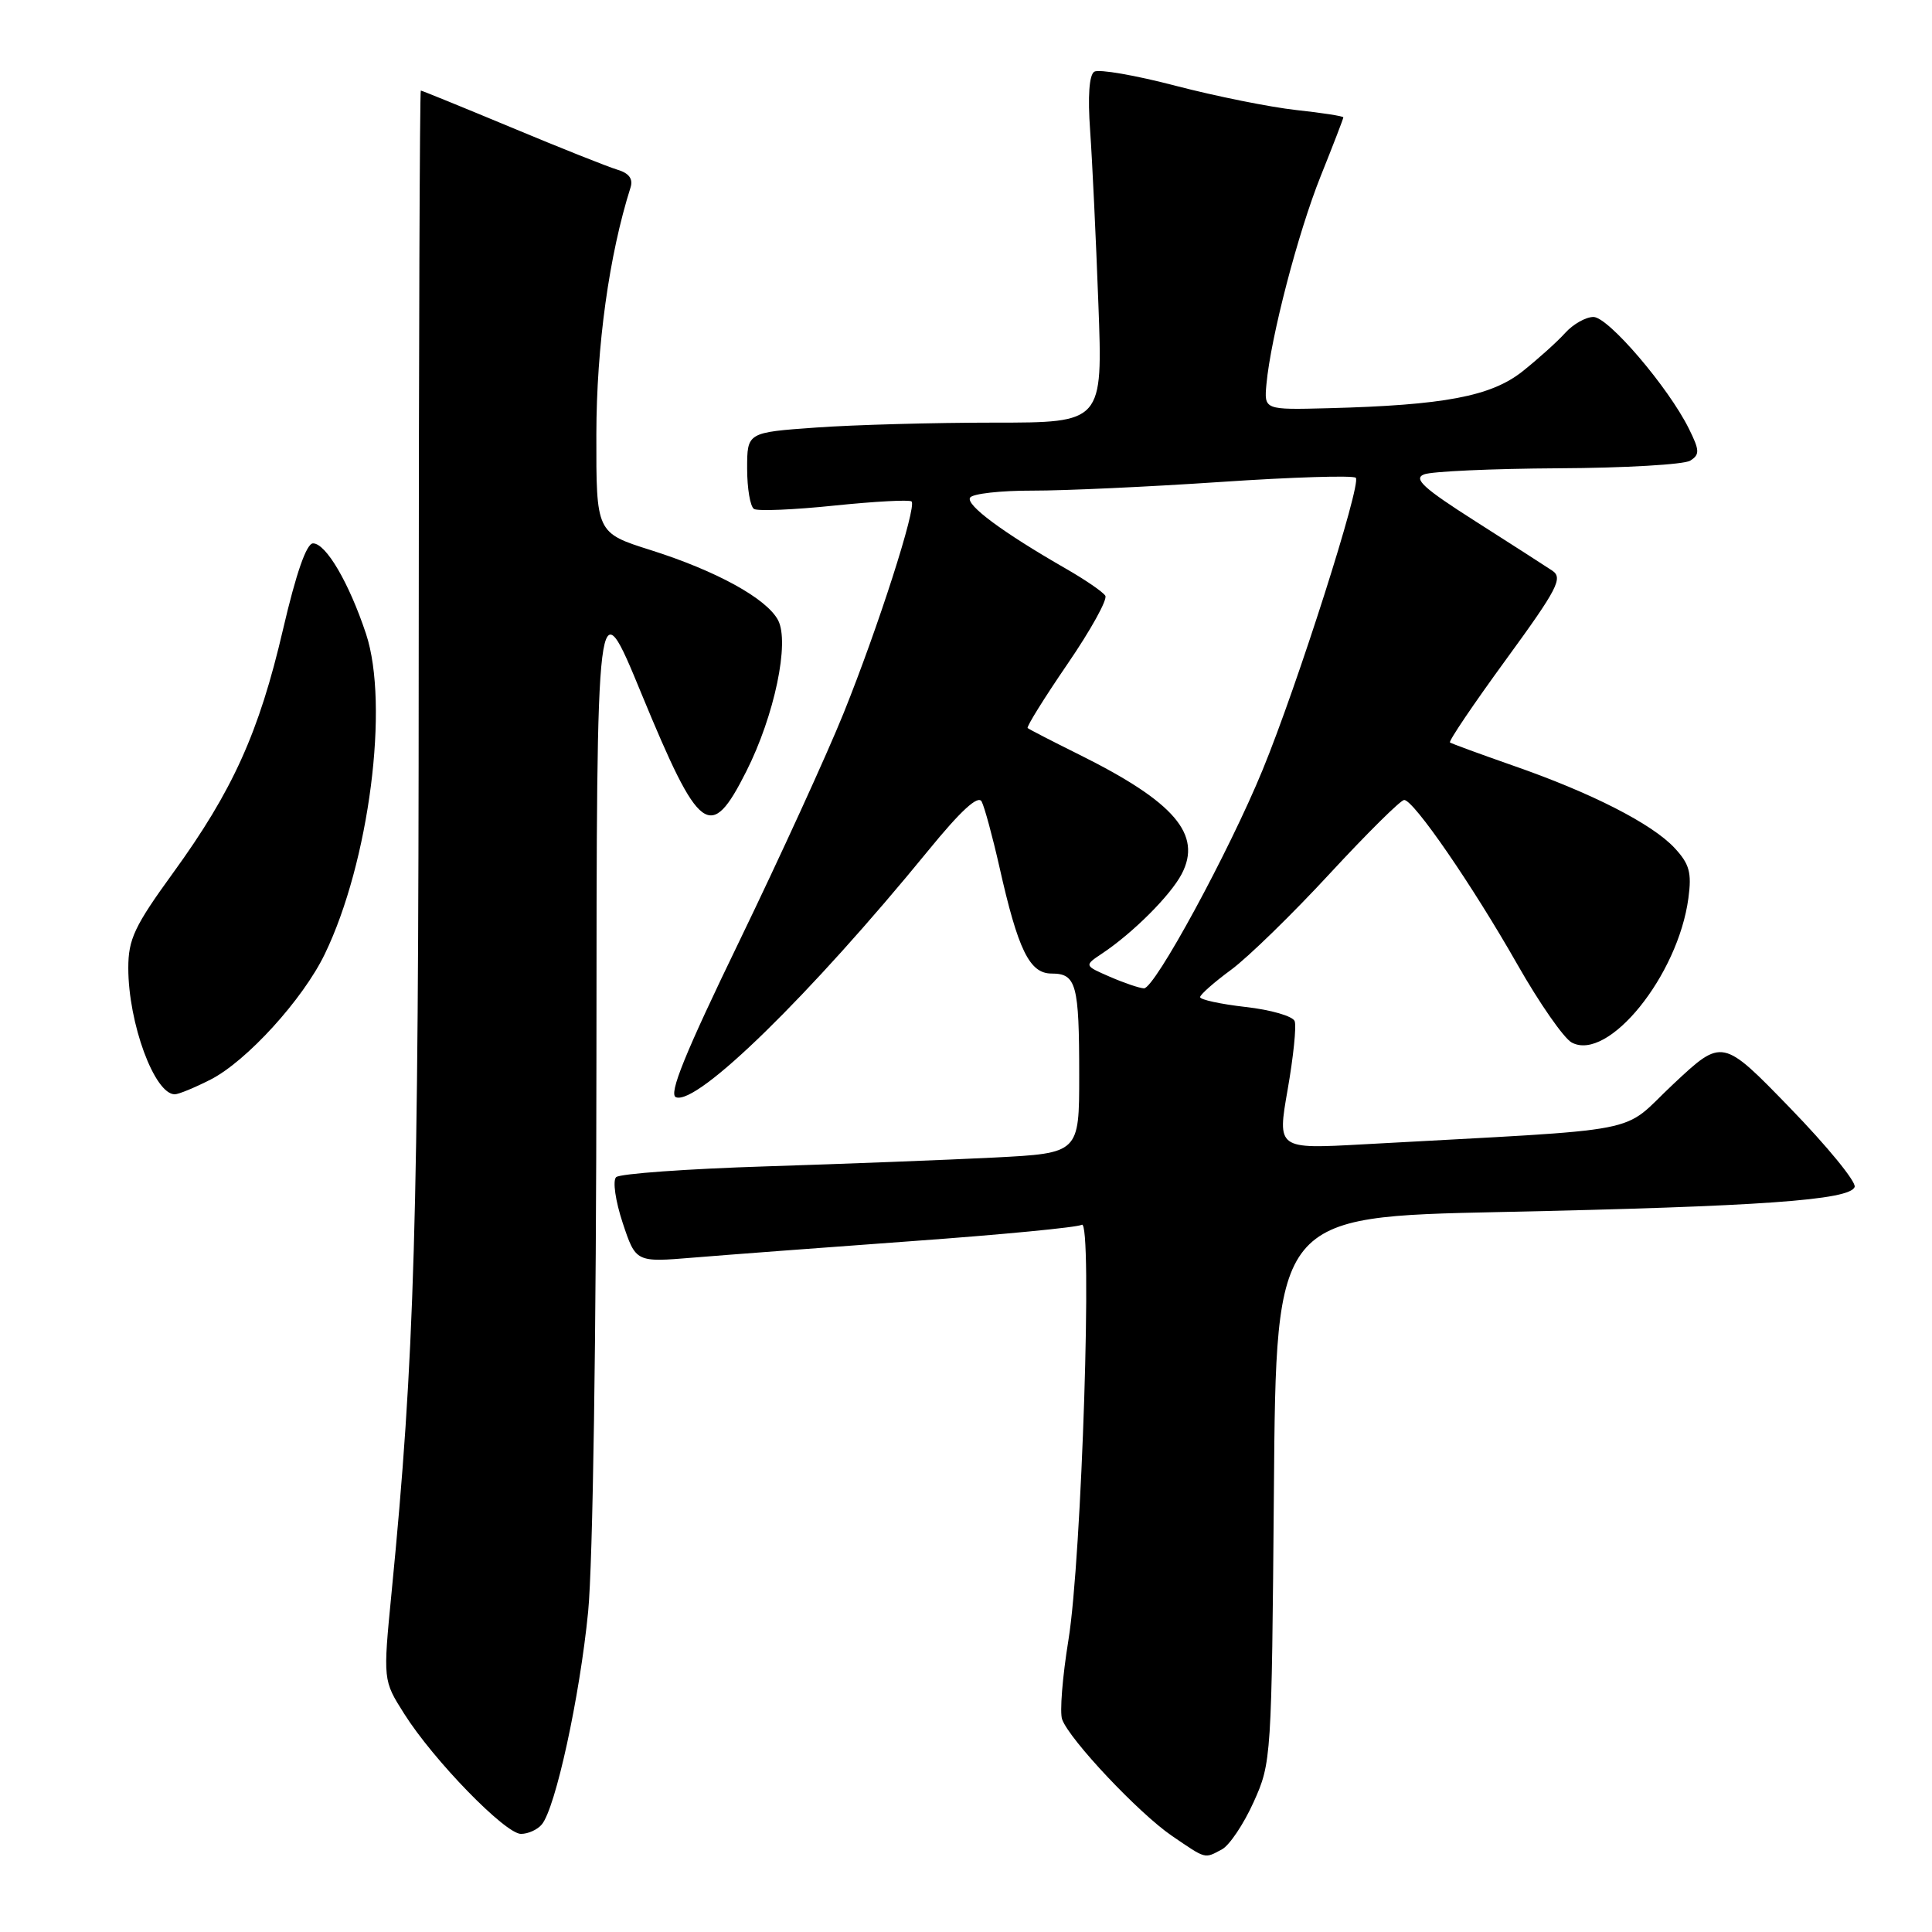 <?xml version="1.0" encoding="UTF-8" standalone="no"?>
<!DOCTYPE svg PUBLIC "-//W3C//DTD SVG 1.1//EN" "http://www.w3.org/Graphics/SVG/1.1/DTD/svg11.dtd" >
<svg xmlns="http://www.w3.org/2000/svg" xmlns:xlink="http://www.w3.org/1999/xlink" version="1.1" viewBox="0 0 256 256">
 <g >
 <path fill="currentColor"
d=" M 161.93 245.04 C 162.91 244.51 164.80 241.70 166.11 238.79 C 168.47 233.57 168.50 233.02 168.80 197.36 C 169.09 161.23 169.09 161.23 198.80 160.60 C 233.28 159.87 245.17 159.02 245.75 157.27 C 245.97 156.60 242.12 151.89 237.19 146.81 C 228.22 137.56 228.22 137.56 221.73 143.64 C 214.47 150.43 219.28 149.49 180.62 151.63 C 169.24 152.26 169.24 152.26 170.62 144.38 C 171.38 140.05 171.80 135.96 171.55 135.31 C 171.31 134.65 168.38 133.80 165.05 133.43 C 161.72 133.05 159.01 132.46 159.02 132.12 C 159.04 131.78 160.88 130.15 163.13 128.50 C 165.37 126.85 171.26 121.11 176.21 115.75 C 181.17 110.39 185.60 106.00 186.06 106.00 C 187.32 106.00 195.10 117.31 201.07 127.81 C 203.98 132.93 207.22 137.58 208.26 138.14 C 213.09 140.73 222.35 129.28 223.72 119.02 C 224.18 115.63 223.86 114.48 221.89 112.36 C 218.90 109.15 210.88 105.06 200.50 101.45 C 196.10 99.91 192.33 98.53 192.13 98.38 C 191.92 98.22 195.26 93.28 199.55 87.40 C 206.40 78.01 207.13 76.58 205.68 75.61 C 204.77 75.00 200.16 72.04 195.45 69.04 C 188.62 64.69 187.24 63.43 188.69 62.86 C 189.68 62.46 197.70 62.10 206.50 62.05 C 215.30 62.01 223.16 61.55 223.96 61.04 C 225.24 60.24 225.22 59.69 223.79 56.81 C 221.08 51.33 213.11 42.00 211.14 42.00 C 210.13 42.00 208.45 42.95 207.40 44.11 C 206.36 45.27 203.81 47.56 201.74 49.21 C 197.56 52.52 191.35 53.69 176.00 54.09 C 167.50 54.31 167.50 54.31 167.81 50.90 C 168.39 44.65 171.97 30.90 175.00 23.33 C 176.65 19.22 178.00 15.72 178.00 15.55 C 178.00 15.39 175.19 14.95 171.75 14.58 C 168.31 14.20 161.13 12.76 155.79 11.37 C 150.45 9.97 145.59 9.13 145.00 9.50 C 144.32 9.92 144.12 12.76 144.45 17.33 C 144.73 21.27 145.22 31.59 145.54 40.25 C 146.13 56.00 146.13 56.00 131.72 56.00 C 123.79 56.00 113.19 56.29 108.15 56.65 C 99.00 57.30 99.00 57.30 99.00 62.09 C 99.00 64.73 99.41 67.13 99.91 67.44 C 100.41 67.75 105.20 67.55 110.57 66.99 C 115.93 66.44 120.53 66.19 120.79 66.45 C 121.49 67.16 116.36 83.14 111.78 94.50 C 109.56 100.00 103.35 113.58 97.98 124.68 C 90.75 139.61 88.56 145.00 89.57 145.39 C 92.40 146.48 107.35 131.85 123.00 112.70 C 127.29 107.44 129.59 105.32 130.07 106.20 C 130.45 106.92 131.51 110.82 132.43 114.88 C 134.90 125.89 136.42 129.00 139.34 129.00 C 142.62 129.00 143.00 130.42 143.00 142.48 C 143.00 152.80 143.00 152.80 131.75 153.38 C 125.56 153.69 111.95 154.22 101.50 154.55 C 91.05 154.88 82.11 155.52 81.64 155.98 C 81.16 156.45 81.55 159.14 82.51 162.04 C 84.25 167.27 84.25 167.27 91.87 166.64 C 96.07 166.29 109.14 165.31 120.92 164.45 C 132.71 163.60 142.79 162.63 143.34 162.29 C 144.79 161.39 143.34 206.53 141.57 217.33 C 140.78 222.19 140.40 226.91 140.74 227.83 C 141.73 230.54 150.91 240.27 155.27 243.25 C 159.88 246.39 159.56 246.31 161.93 245.04 Z  M 71.79 241.75 C 73.62 239.55 76.82 224.84 77.93 213.58 C 78.56 207.15 79.01 176.88 79.03 140.08 C 79.06 77.50 79.06 77.50 85.00 91.93 C 92.70 110.59 94.13 111.65 98.89 102.21 C 102.62 94.82 104.66 85.10 103.09 82.16 C 101.55 79.29 94.93 75.65 86.25 72.90 C 79.00 70.61 79.00 70.61 79.02 57.55 C 79.04 45.83 80.71 33.80 83.55 24.84 C 83.91 23.70 83.35 22.94 81.79 22.48 C 80.53 22.10 74.22 19.59 67.76 16.89 C 61.30 14.20 55.90 12.00 55.76 12.00 C 55.62 12.00 55.49 46.31 55.48 88.25 C 55.46 162.21 54.95 179.79 51.88 211.07 C 50.75 222.65 50.75 222.65 53.55 227.07 C 57.41 233.20 66.94 243.00 69.03 243.00 C 69.98 243.00 71.22 242.44 71.79 241.75 Z  M 27.90 143.05 C 32.67 140.62 40.14 132.42 43.03 126.43 C 48.92 114.27 51.61 93.37 48.50 83.99 C 46.25 77.22 43.19 72.00 41.48 72.00 C 40.61 72.00 39.24 75.94 37.50 83.41 C 34.32 97.07 30.85 104.75 22.93 115.67 C 17.82 122.71 17.00 124.45 17.00 128.26 C 17.00 135.58 20.47 145.00 23.16 145.00 C 23.67 145.00 25.80 144.12 27.90 143.05 Z  M 147.07 129.43 C 143.64 127.94 143.64 127.94 146.07 126.32 C 150.14 123.60 155.09 118.65 156.58 115.81 C 159.32 110.57 155.62 106.26 143.00 99.99 C 139.43 98.22 136.35 96.63 136.17 96.47 C 135.99 96.31 138.36 92.50 141.43 88.01 C 144.51 83.52 146.77 79.44 146.46 78.94 C 146.15 78.43 143.78 76.81 141.20 75.33 C 132.84 70.53 127.95 66.90 128.54 65.94 C 128.86 65.42 132.58 65.00 136.81 65.01 C 141.04 65.02 152.27 64.50 161.77 63.86 C 171.26 63.22 179.31 62.97 179.65 63.31 C 180.43 64.09 171.90 90.83 167.31 102.00 C 162.85 112.87 152.99 131.01 151.58 130.96 C 150.99 130.94 148.96 130.25 147.07 129.43 Z "/>
</g>
</svg>